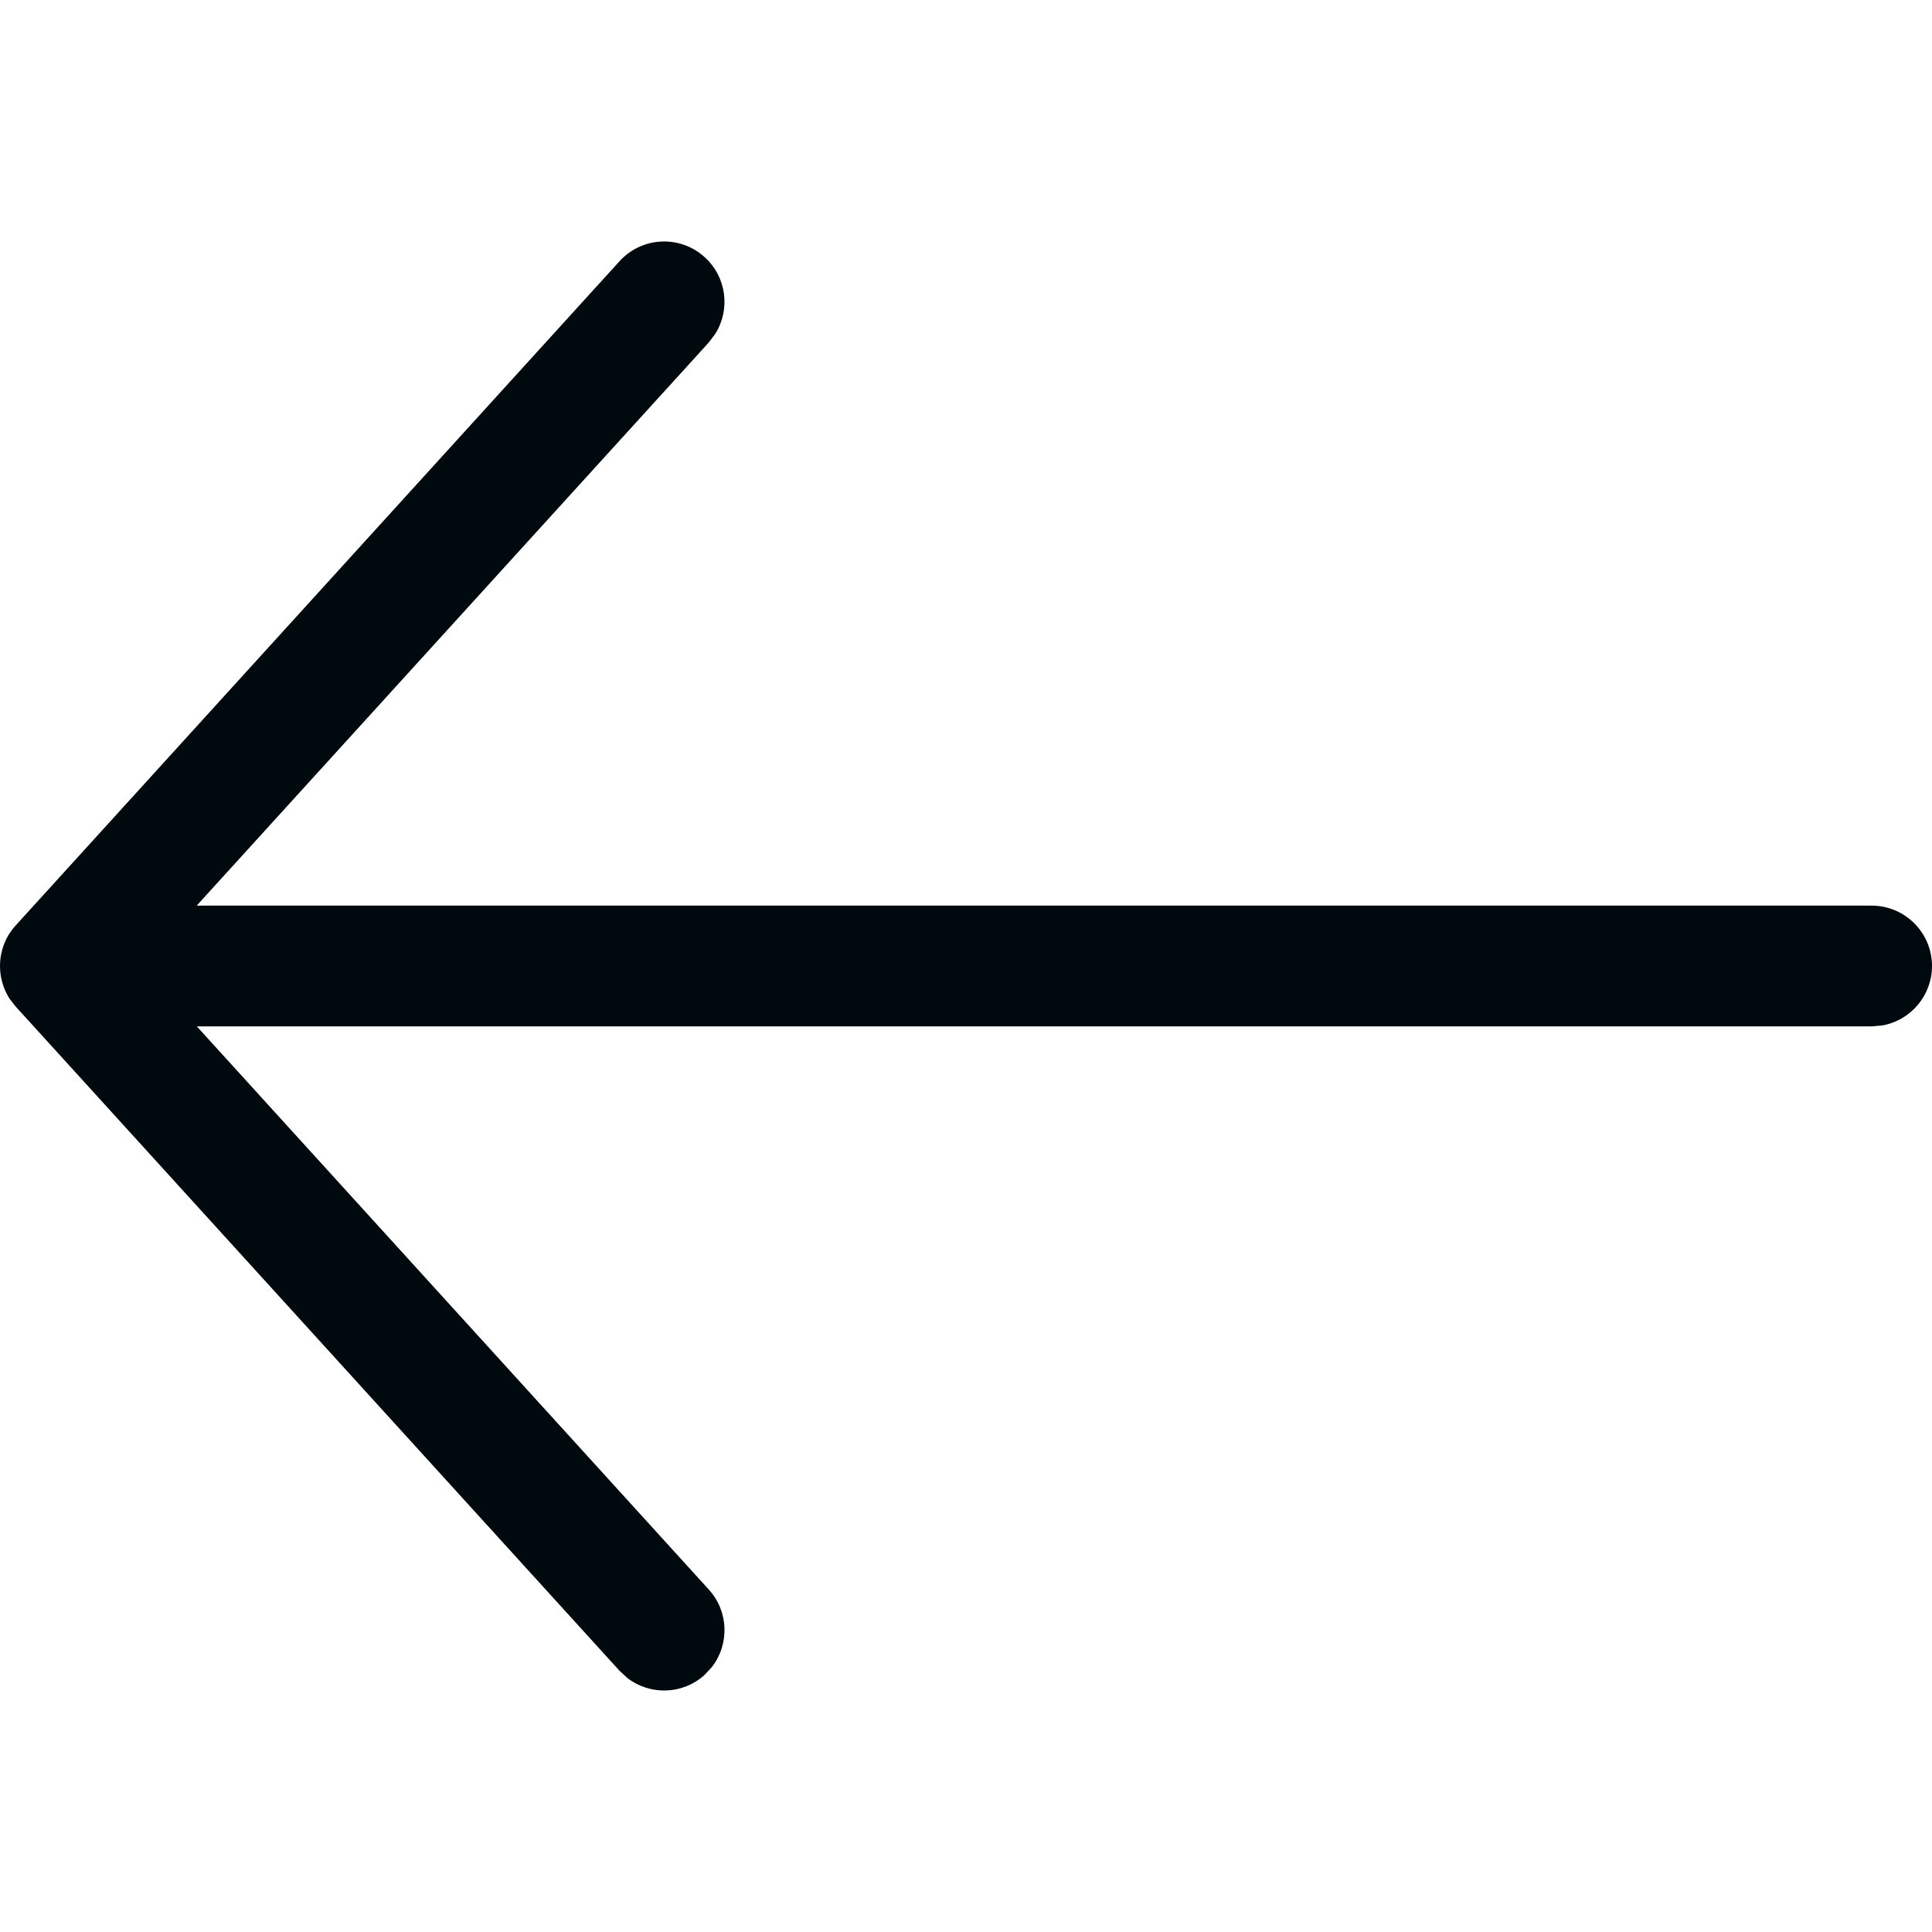 <?xml version="1.0" encoding="UTF-8"?>
<svg width="16px" height="16px" viewBox="0 0 16 16" version="1.1" xmlns="http://www.w3.org/2000/svg" xmlns:xlink="http://www.w3.org/1999/xlink">
    <!-- Generator: Sketch 60.1 (88133) - https://sketch.com -->
    <title>Navigation / arrow-tail / arrow-left-tail / arrow-left-tail_16</title>
    <desc>Created with Sketch.</desc>
    <g id="Navigation-/-arrow-tail-/-arrow-left-tail-/-arrow-left-tail_16" stroke="none" stroke-width="1" fill="none" fill-rule="evenodd">
        <path d="M5.836,2.13 C6.018,2.295 6.05,2.563 5.924,2.764 L5.87,2.836 L1.629,7.5 L15.5,7.5 C15.776,7.5 16,7.724 16,8 C16,8.245 15.823,8.45 15.59,8.492 L15.5,8.5 L1.63,8.5 L5.87,13.164 C6.035,13.345 6.042,13.615 5.897,13.804 L5.836,13.87 C5.655,14.035 5.385,14.042 5.196,13.897 L5.13,13.836 L0.13,8.336 C0.11,8.314 0.095,8.294 0.081,8.273 L0.13,8.336 C0.108,8.312 0.088,8.285 0.071,8.258 C0.026,8.182 0,8.094 0,8 C0,7.906 0.026,7.818 0.071,7.742 C0.072,7.741 0.073,7.74 0.073,7.74 L0.081,7.727 C0.095,7.706 0.11,7.686 0.127,7.667 L0.13,7.664 L5.13,2.164 C5.316,1.959 5.632,1.944 5.836,2.13 Z" id="arrow-left-tail_16" fill="#00090D"></path>
    </g>
</svg>